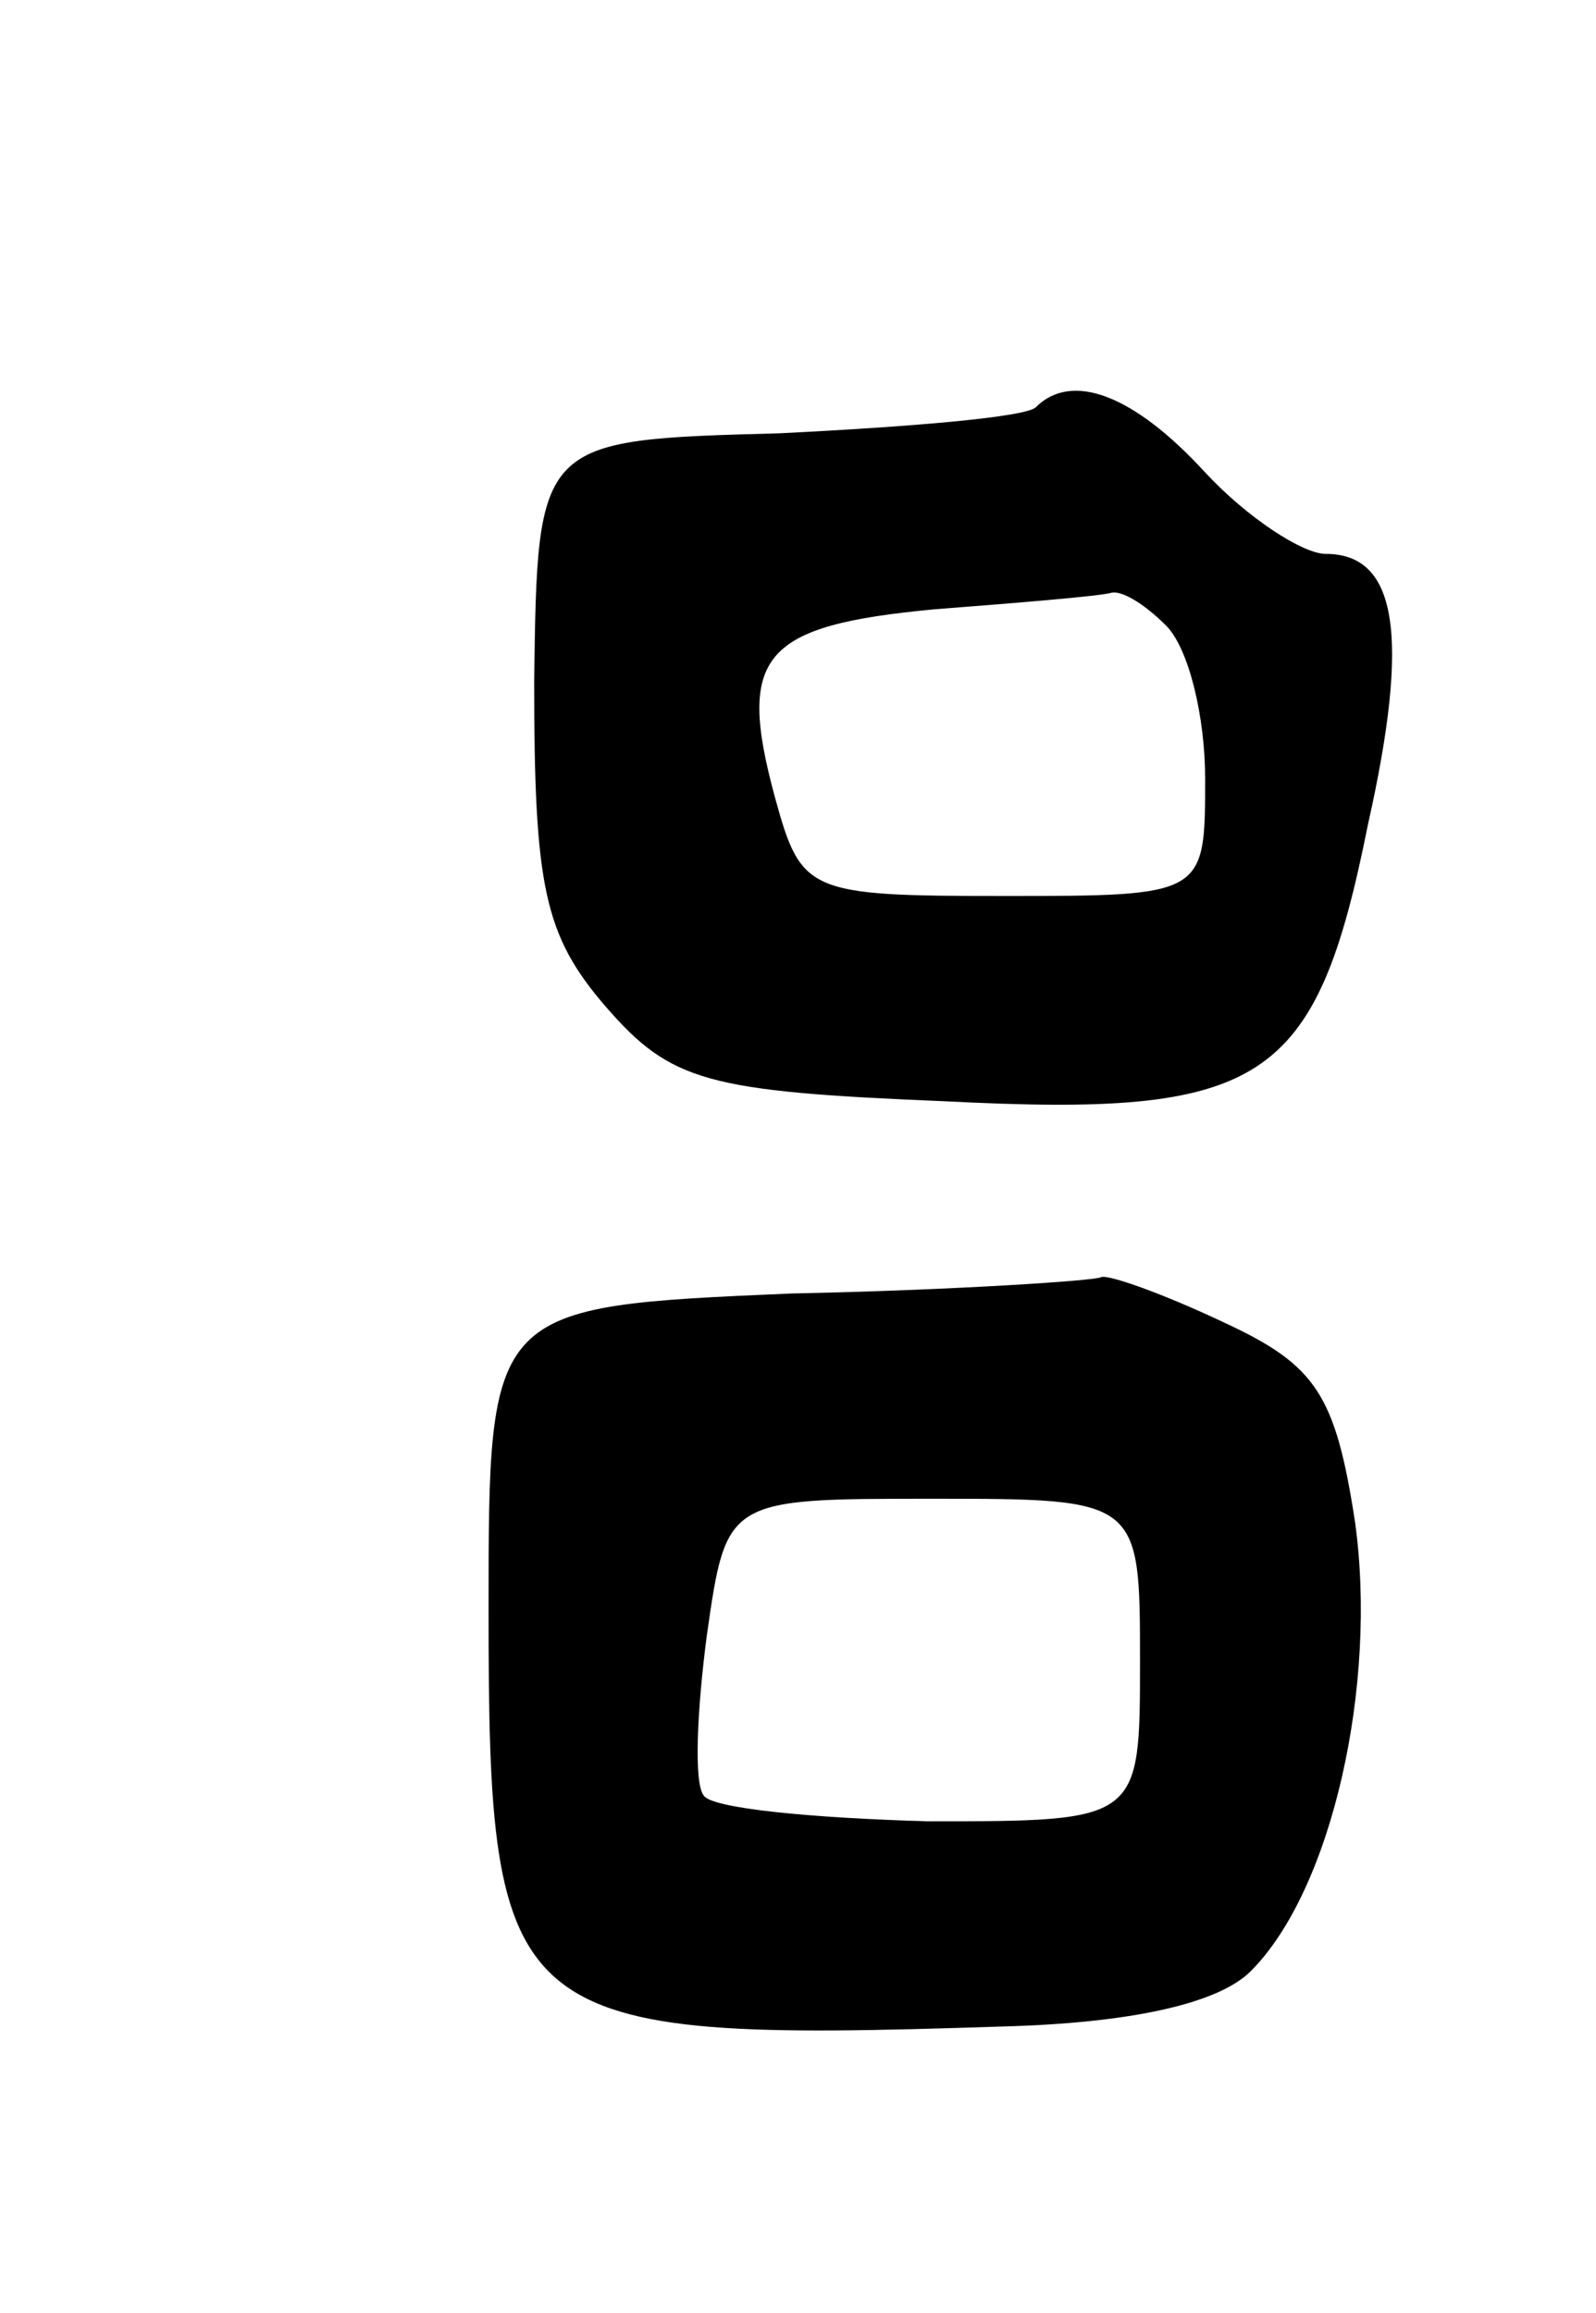 <svg version="1.0" xmlns="http://www.w3.org/2000/svg"
 width="49pt" height="71pt" viewBox="0 0 49 71"
 preserveAspectRatio="xMidYMid meet">
<g transform="translate(0,71) scale(0.1,-0.1)"
fill="#000000" stroke="none">
<path d="M318 585 c-3 -3 -38 -6 -79 -8 -74 -2 -74 -2 -75 -76 0 -63 3 -78 22
-100 20 -23 31 -26 104 -29 98 -5 114 5 130 85 13 58 9 83 -13 83 -7 0 -24 11
-37 25 -22 24 -41 31 -52 20z m40 -67 c7 -7 12 -28 12 -47 0 -36 0 -36 -62
-36 -60 0 -62 1 -70 30 -12 44 -4 53 49 58 26 2 50 4 54 5 3 1 10 -3 17 -10z"/>
<path d="M243 313 c-93 -4 -93 -4 -93 -97 0 -128 5 -133 157 -128 40 1 67 7
77 17 25 25 39 88 32 138 -6 39 -12 48 -40 61 -19 9 -36 15 -38 14 -1 -1 -45
-4 -95 -5z m107 -113 c0 -49 0 -49 -65 -49 -36 1 -67 4 -69 8 -3 4 -2 26 1 49
6 42 6 42 69 42 64 0 64 0 64 -50z"/>
</g>
</svg>
